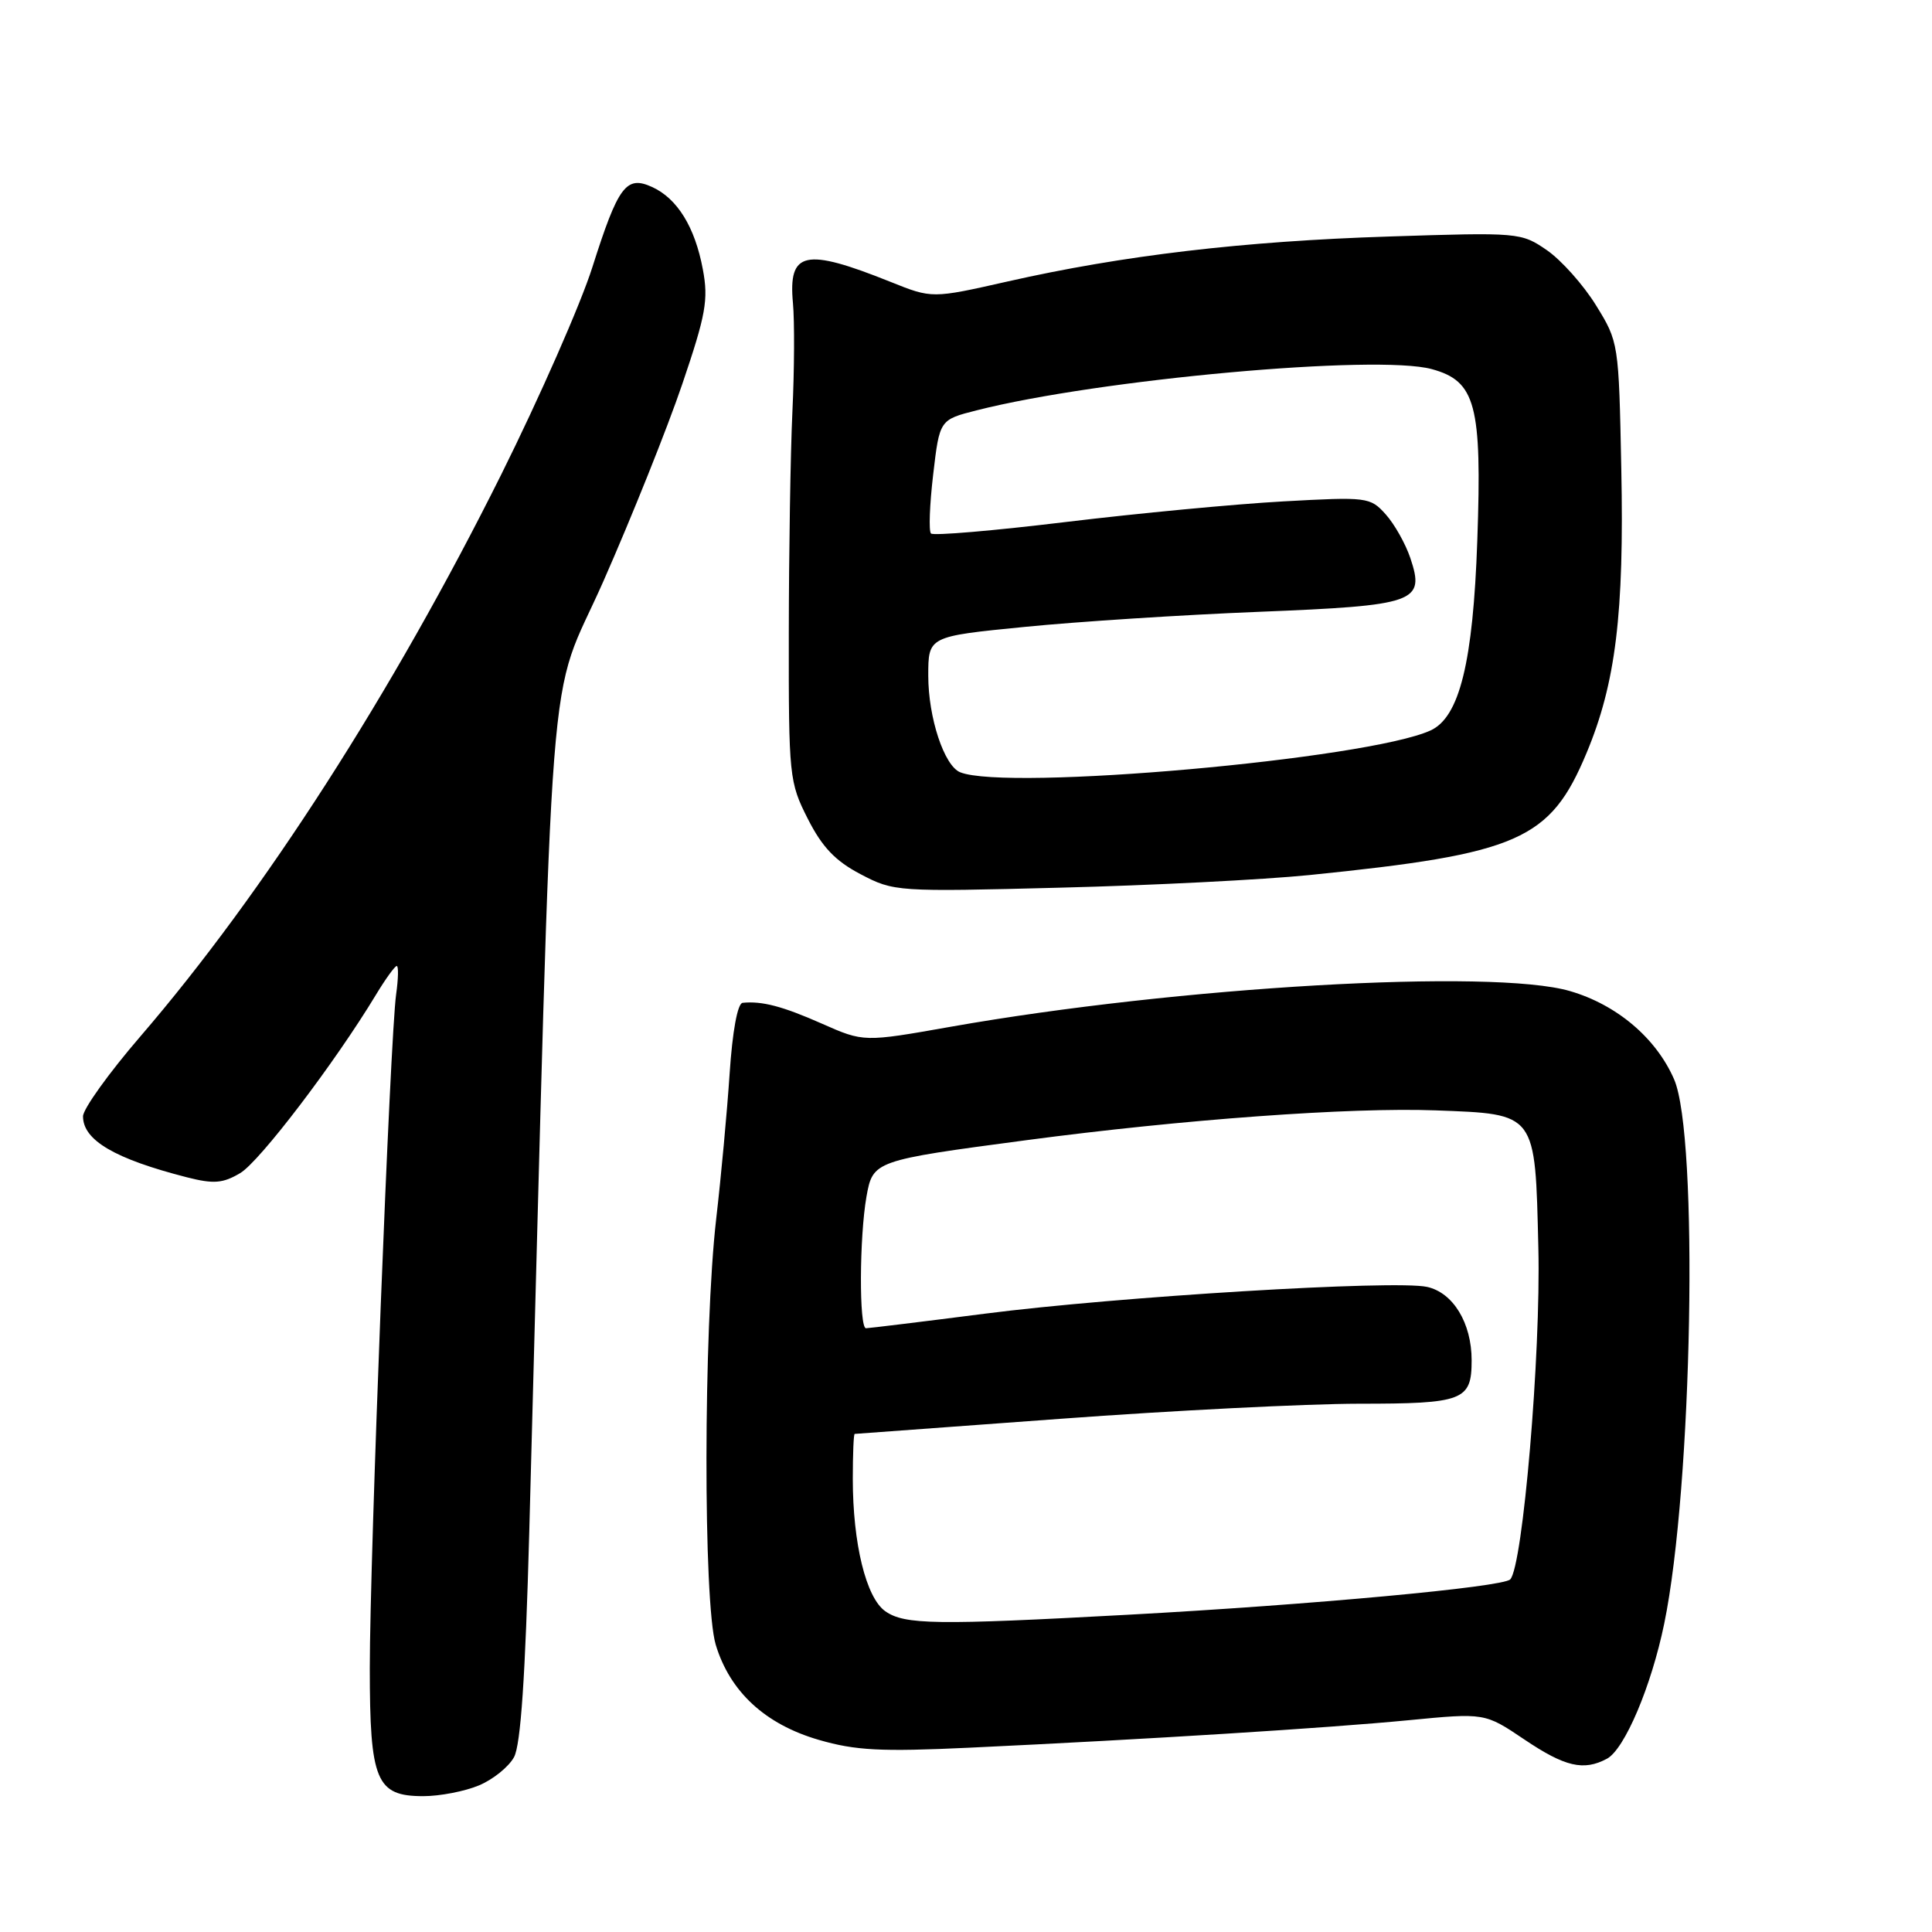 <?xml version="1.0" encoding="UTF-8" standalone="no"?>
<!DOCTYPE svg PUBLIC "-//W3C//DTD SVG 1.1//EN" "http://www.w3.org/Graphics/SVG/1.1/DTD/svg11.dtd" >
<svg xmlns="http://www.w3.org/2000/svg" xmlns:xlink="http://www.w3.org/1999/xlink" version="1.1" viewBox="0 0 256 256">
 <g >
 <path fill="currentColor"
d=" M 63.45 236.58 C 65.31 235.81 67.41 234.12 68.11 232.83 C 69.00 231.21 69.61 222.14 70.13 203.00 C 73.42 80.82 72.37 94.19 79.96 77.00 C 83.72 68.47 88.42 56.74 90.40 50.91 C 93.53 41.70 93.89 39.72 93.13 35.69 C 92.09 30.10 89.75 26.30 86.41 24.78 C 82.97 23.21 81.92 24.62 78.49 35.41 C 76.94 40.30 71.49 52.68 66.40 62.91 C 52.07 91.67 34.94 118.35 18.60 137.33 C 14.42 142.18 11.00 146.95 11.00 147.92 C 11.00 151.09 15.20 153.55 24.77 156.00 C 28.31 156.90 29.52 156.81 31.83 155.44 C 34.40 153.92 44.38 140.81 49.81 131.82 C 51.08 129.72 52.32 128.00 52.57 128.00 C 52.82 128.00 52.78 129.69 52.49 131.75 C 51.70 137.27 49.00 206.43 49.00 221.02 C 49.00 235.99 49.84 238.00 56.09 238.00 C 58.28 238.00 61.59 237.36 63.45 236.58 Z  M 212.93 233.04 C 215.27 231.78 218.81 223.45 220.52 215.13 C 224.26 197.00 225.10 150.50 221.82 143.00 C 219.44 137.54 214.22 133.12 208.02 131.32 C 197.76 128.33 156.11 130.73 125.98 136.05 C 114.45 138.09 114.45 138.09 108.91 135.64 C 103.69 133.33 100.97 132.62 98.40 132.88 C 97.73 132.95 97.05 136.66 96.68 142.25 C 96.34 147.34 95.54 156.00 94.90 161.50 C 93.21 176.17 93.17 212.40 94.84 217.94 C 96.72 224.16 101.39 228.48 108.49 230.54 C 113.34 231.95 116.72 232.13 128.42 231.58 C 152.07 230.47 175.97 228.97 186.62 227.94 C 196.74 226.96 196.74 226.96 201.97 230.48 C 207.37 234.12 209.84 234.69 212.93 233.04 Z  M 173.50 115.95 C 201.29 113.13 205.40 111.32 210.22 99.79 C 214.09 90.54 215.22 81.33 214.83 62.13 C 214.50 45.43 214.48 45.31 211.47 40.44 C 209.80 37.74 206.88 34.47 204.97 33.15 C 201.55 30.80 201.25 30.78 184.00 31.34 C 164.74 31.96 148.78 33.84 133.50 37.30 C 123.50 39.56 123.50 39.56 118.00 37.35 C 106.65 32.80 104.43 33.28 105.07 40.16 C 105.29 42.55 105.26 49.00 105.00 54.50 C 104.74 60.00 104.53 73.28 104.52 84.00 C 104.50 102.91 104.58 103.65 107.04 108.50 C 108.94 112.25 110.69 114.09 114.04 115.84 C 118.43 118.15 118.84 118.18 140.50 117.62 C 152.60 117.32 167.45 116.56 173.50 115.95 Z  M 117.31 213.50 C 114.76 211.72 113.00 204.54 113.00 195.95 C 113.00 192.68 113.11 190.00 113.25 190.00 C 113.39 189.99 125.65 189.10 140.50 188.00 C 155.35 186.90 173.15 186.01 180.05 186.00 C 193.92 186.00 195.00 185.58 195.00 180.25 C 195.00 175.31 192.55 171.28 189.09 170.52 C 184.83 169.58 148.07 171.81 130.50 174.07 C 122.25 175.13 115.16 175.99 114.75 176.00 C 113.82 176.00 113.87 163.91 114.81 158.57 C 115.66 153.81 115.80 153.76 136.00 151.08 C 156.72 148.33 178.95 146.71 190.22 147.13 C 203.65 147.64 203.41 147.32 203.84 165.37 C 204.18 179.45 201.78 207.58 200.11 209.28 C 199.11 210.30 173.68 212.65 149.50 213.96 C 124.01 215.35 119.86 215.29 117.31 213.50 Z  M 127.23 102.33 C 125.11 101.48 123.00 95.09 123.00 89.54 C 123.00 84.33 123.00 84.33 135.75 83.07 C 142.76 82.37 156.73 81.47 166.80 81.07 C 187.68 80.23 188.84 79.81 186.88 73.95 C 186.24 72.05 184.77 69.44 183.61 68.15 C 181.56 65.87 181.19 65.82 170.00 66.44 C 163.68 66.79 150.72 68.02 141.21 69.17 C 131.71 70.32 123.67 71.01 123.36 70.69 C 123.05 70.38 123.18 66.87 123.65 62.88 C 124.50 55.62 124.50 55.62 129.42 54.37 C 145.59 50.26 182.44 46.92 189.72 48.91 C 195.54 50.50 196.38 53.64 195.75 71.61 C 195.19 87.76 193.39 95.04 189.55 96.79 C 181.20 100.60 133.46 104.84 127.23 102.33 Z "/>
</g>
</svg>
